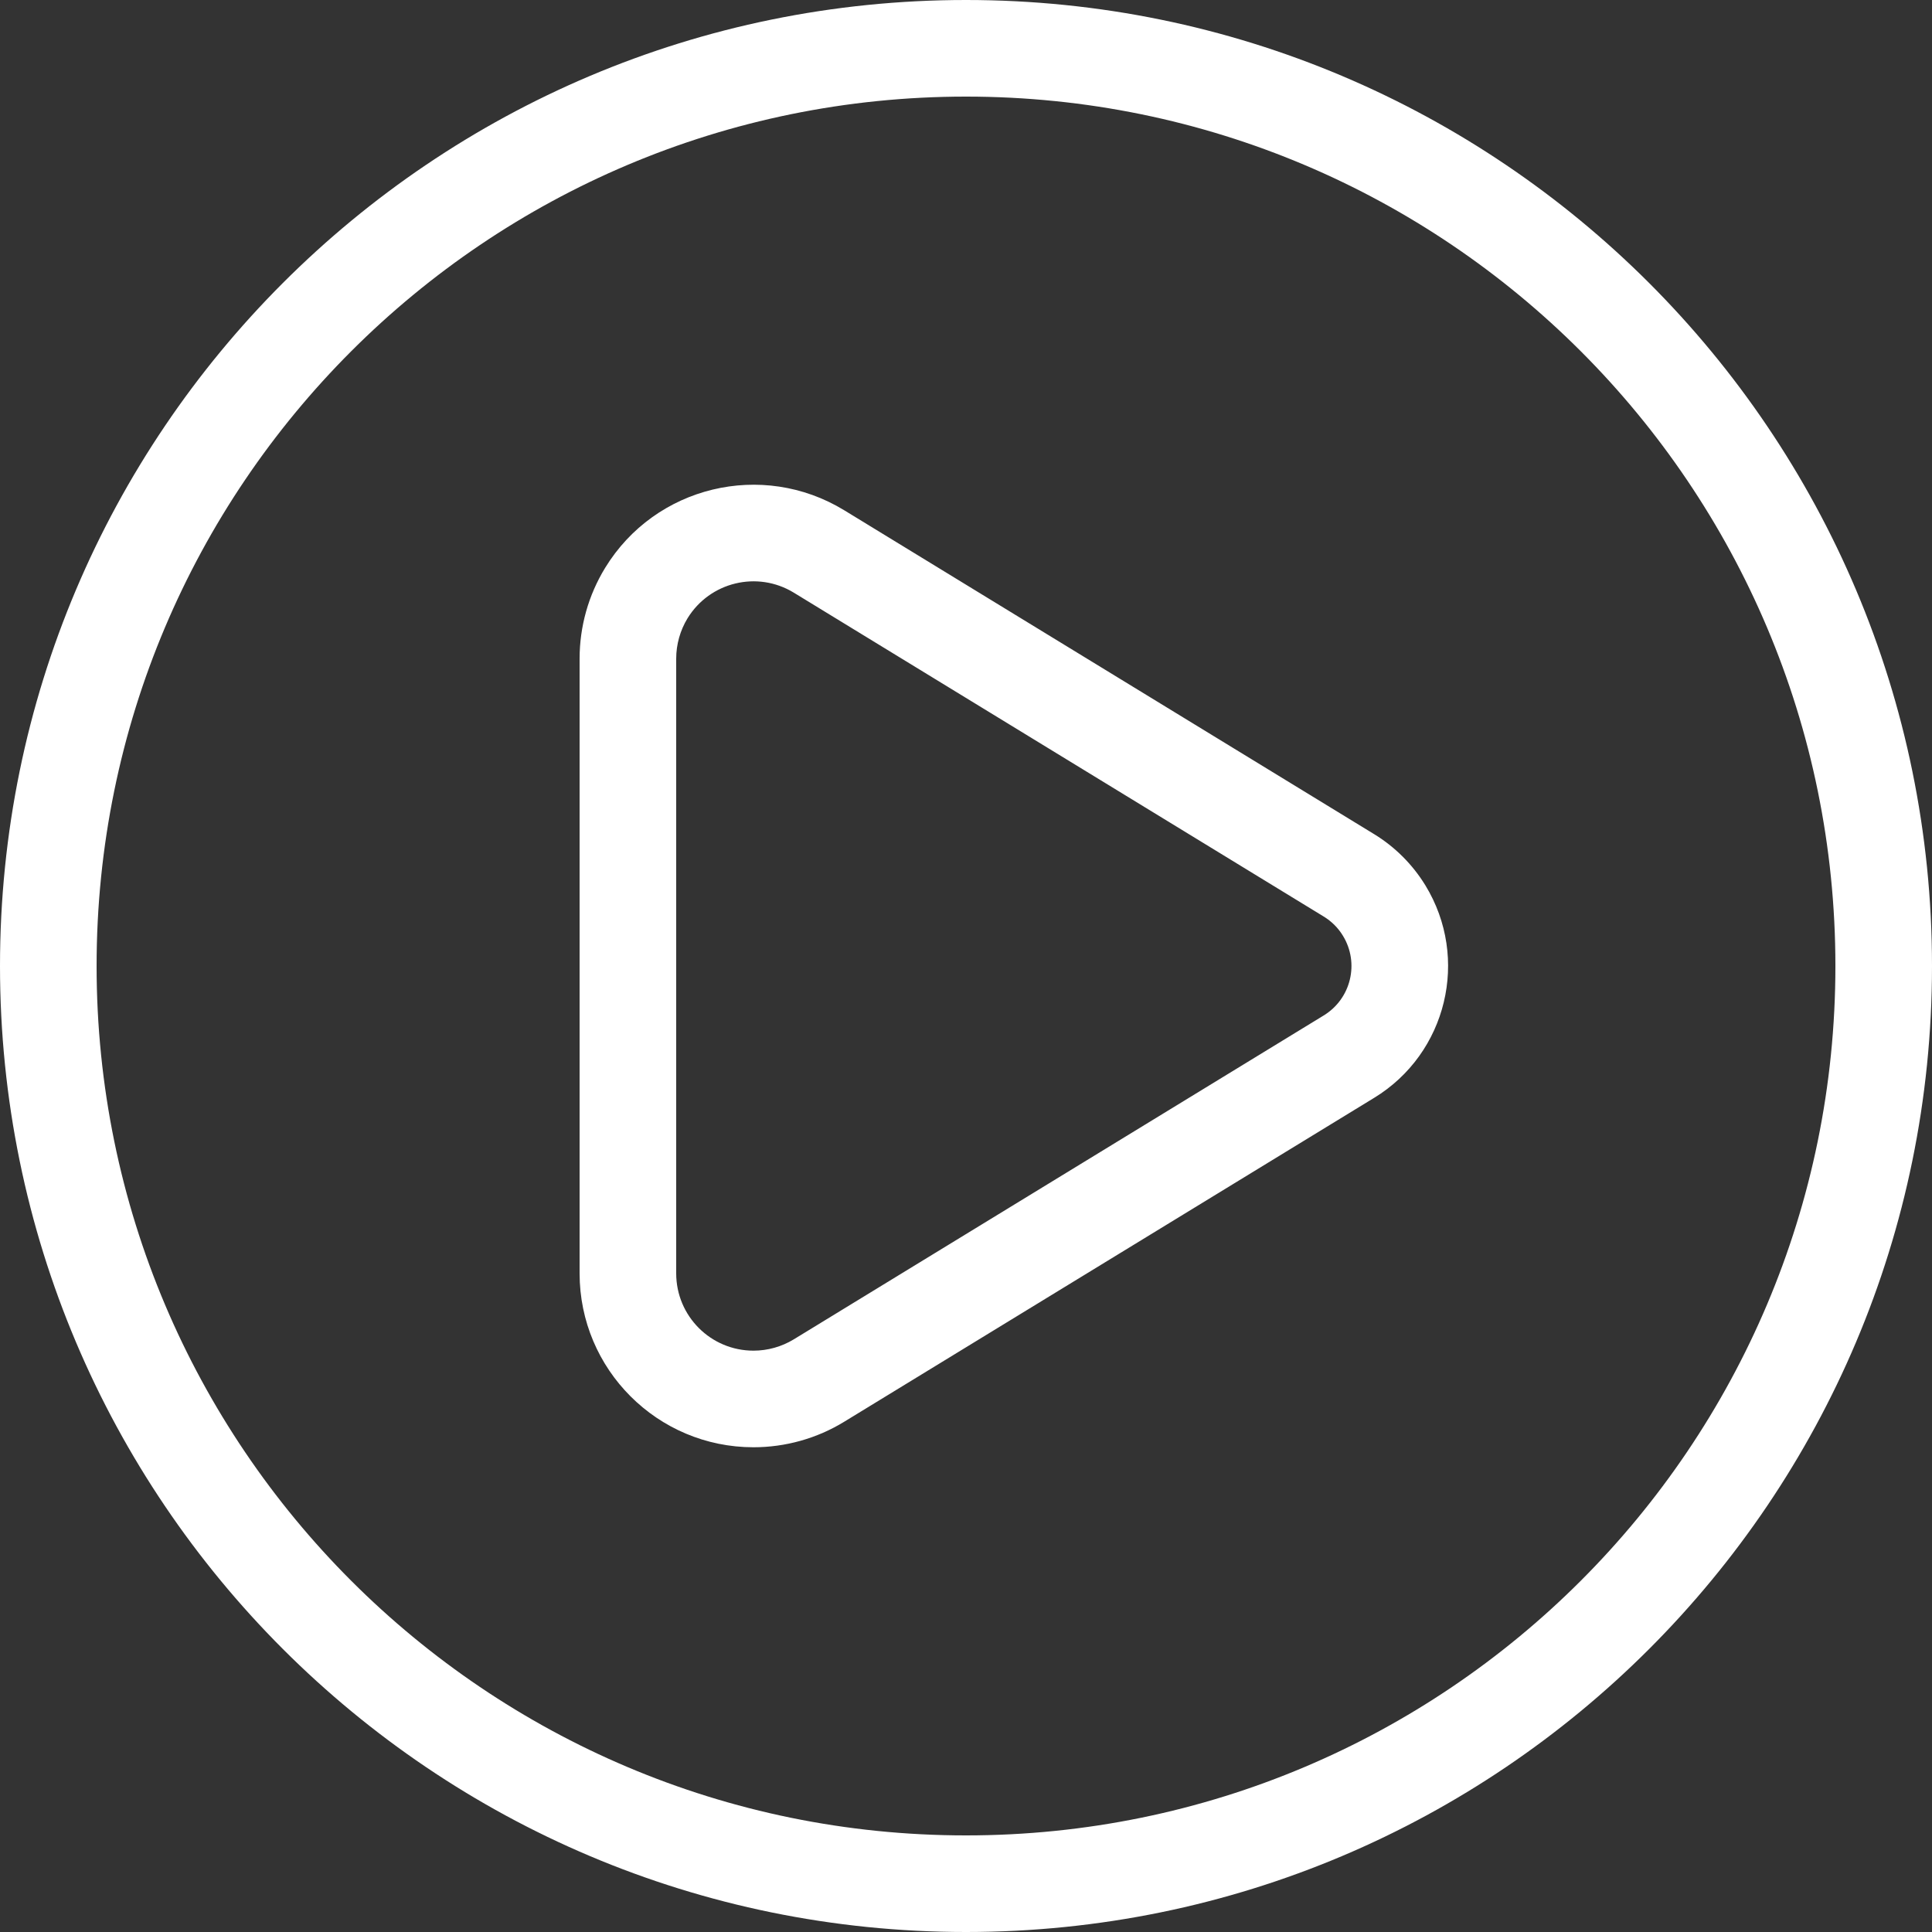 <svg width="20" height="20" viewBox="0 0 20 20" fill="none" xmlns="http://www.w3.org/2000/svg">
<rect x="0" y="0" width="20" height="20" fill="#333333" stroke="none"/>
<path d="M10 20C4.477 20 0 15.523 0 10C0 4.477 4.477 0 10 0C15.523 0 20 4.477 20 10C20 15.523 15.523 20 10 20ZM10 19C14.971 19 19 14.971 19 10C19 5.029 14.971 1 10 1C5.029 1 1 5.029 1 10C1 14.971 5.029 19 10 19ZM6 6.818C6 6.487 6.091 6.162 6.264 5.879C6.782 5.031 7.89 4.764 8.739 5.282L14.225 8.635C14.441 8.767 14.623 8.949 14.756 9.166C15.216 9.92 14.979 10.905 14.225 11.365L8.739 14.718C8.456 14.891 8.131 14.982 7.8 14.982C6.806 14.982 6 14.176 6 13.182V6.818ZM7 6.818V13.182C7 13.624 7.358 13.982 7.8 13.982C7.947 13.982 8.092 13.941 8.217 13.865L13.703 10.512C13.986 10.339 14.075 9.97 13.902 9.687C13.853 9.606 13.785 9.538 13.703 9.488L8.217 6.135C7.84 5.905 7.348 6.024 7.117 6.401C7.041 6.526 7 6.671 7 6.818Z" fill="white"/>
</svg>
